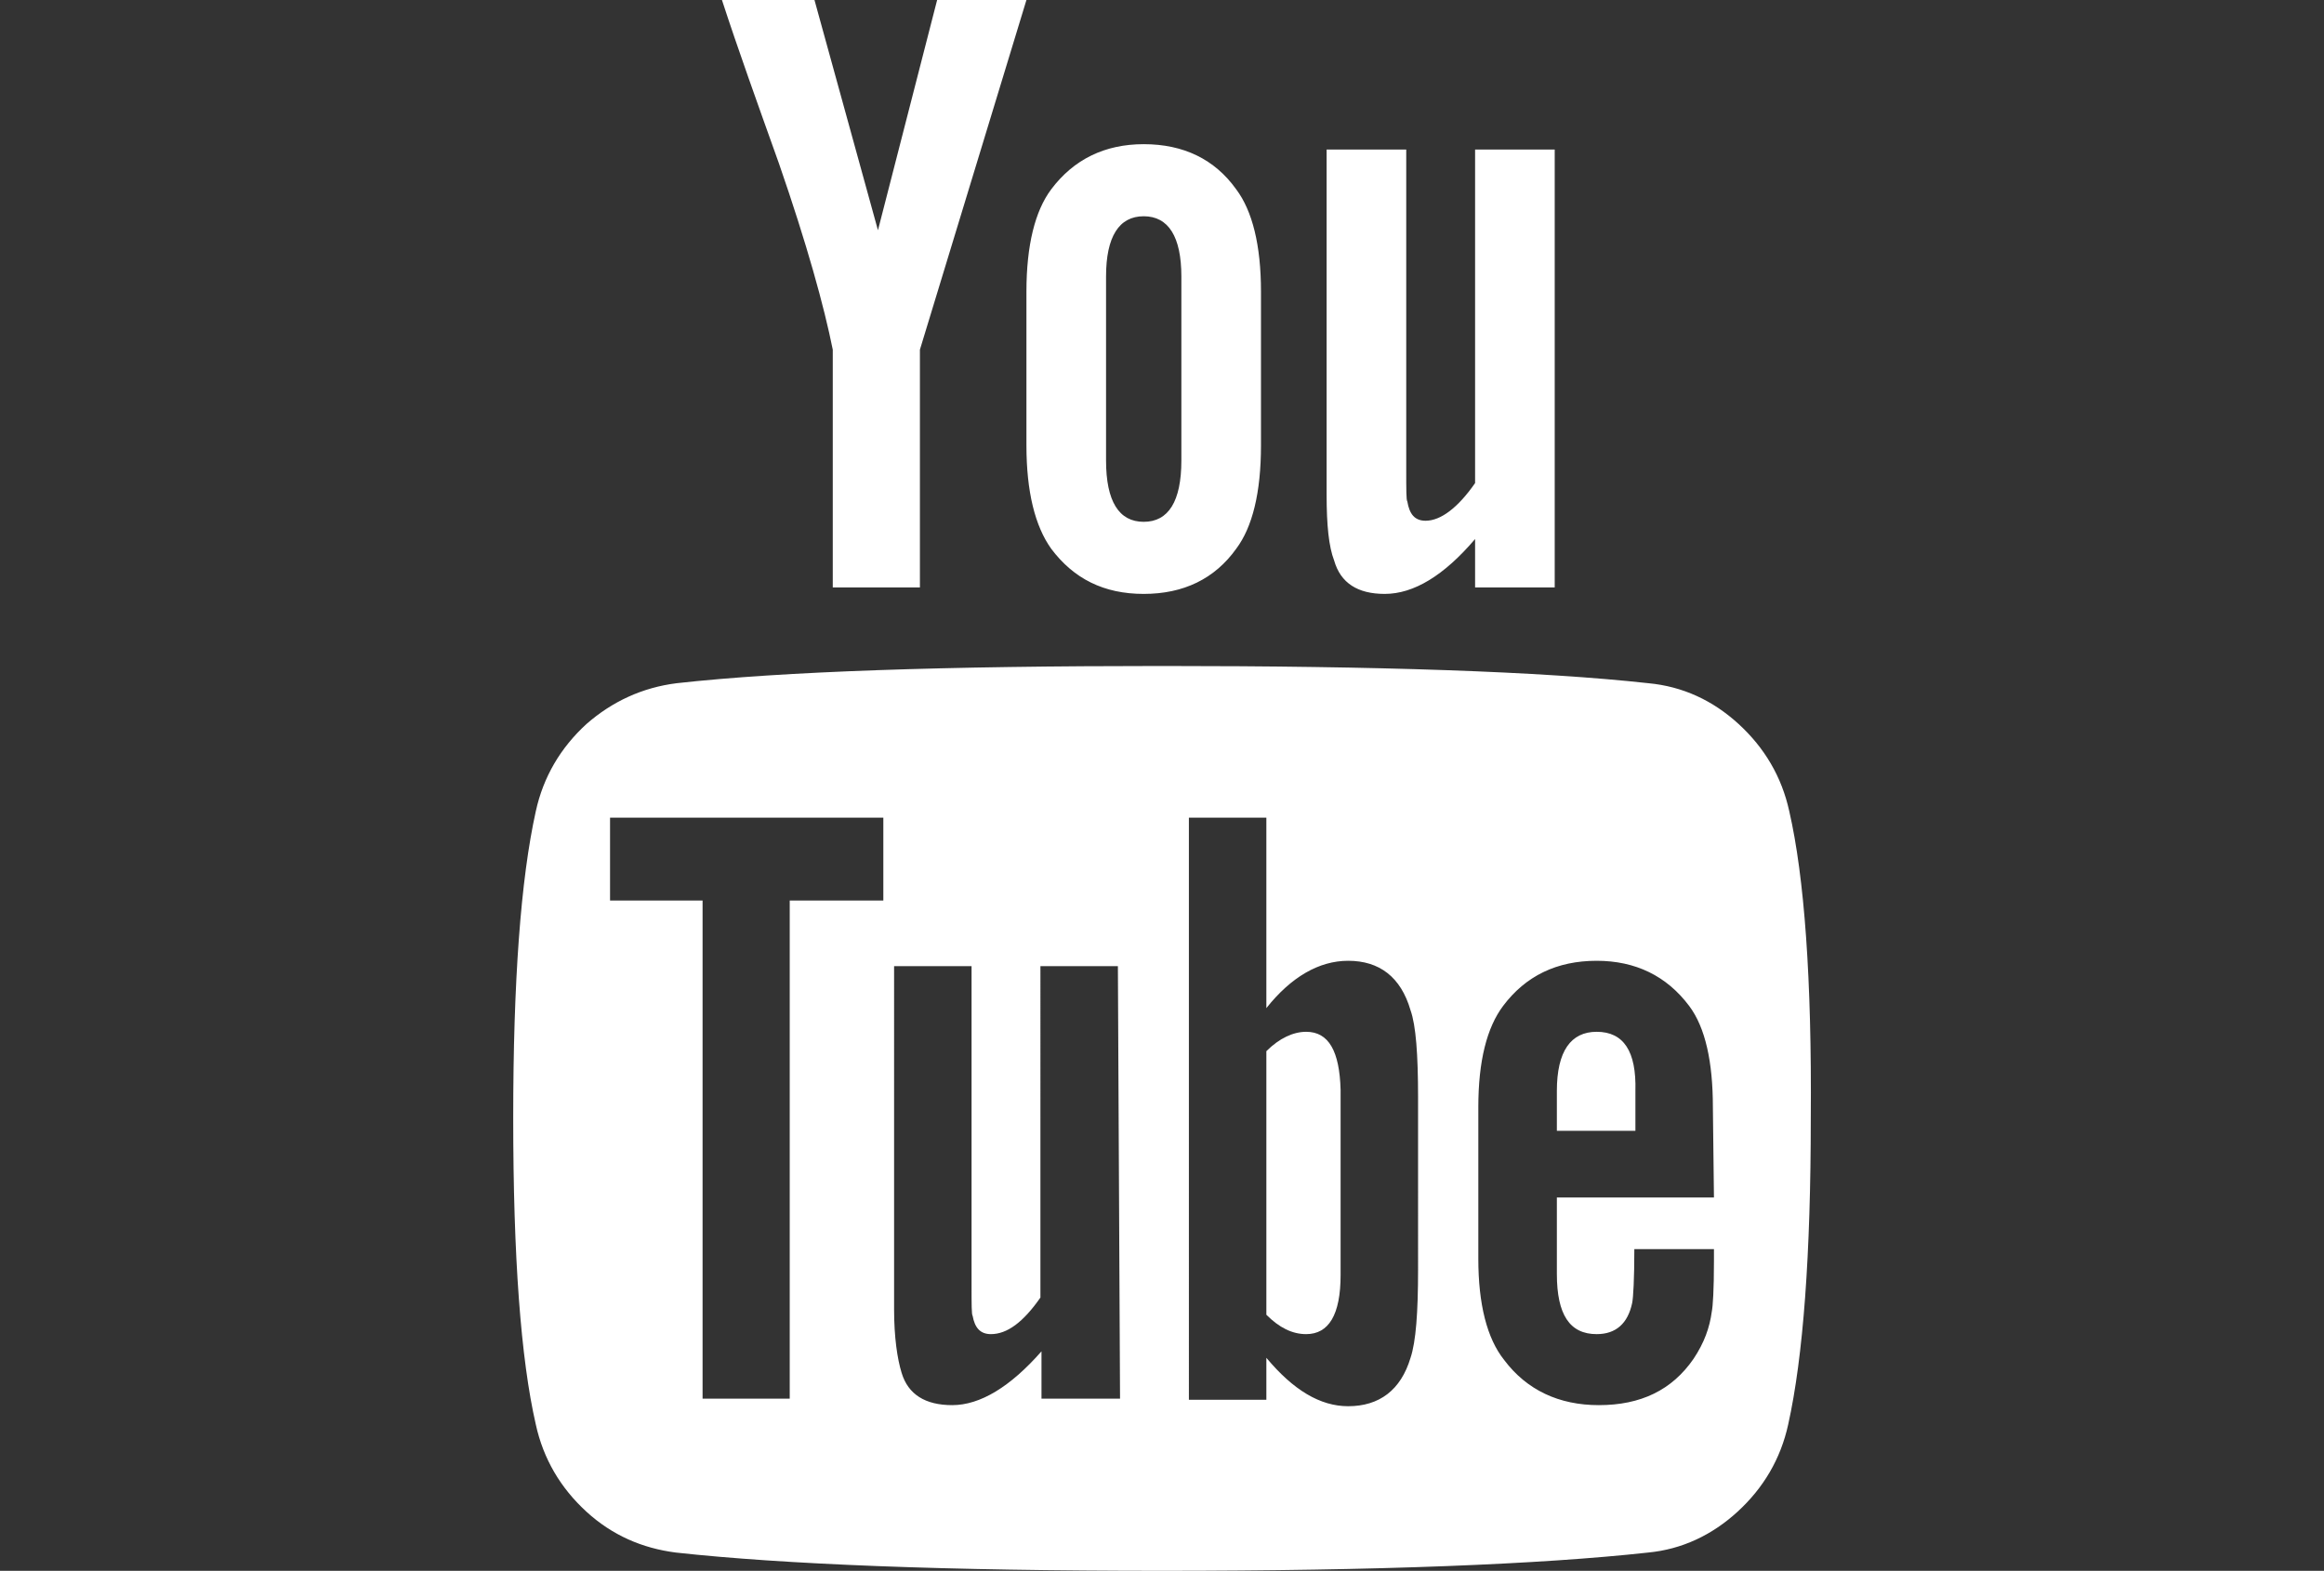 <?xml version="1.0" encoding="utf-8"?>
<!-- Generator: Adobe Illustrator 19.2.1, SVG Export Plug-In . SVG Version: 6.00 Build 0)  -->
<svg version="1.1" id="Layer_1" xmlns="http://www.w3.org/2000/svg" xmlns:xlink="http://www.w3.org/1999/xlink" x="0px" y="0px"
	 width="216px" height="146px" viewBox="0 0 216 146" style="enable-background:new 0 0 216 146;" xml:space="preserve">
<rect x="0" y="0" width="216" height="146" fill="#333333" stroke="none"/>
<style type="text/css">
	.st0{fill:#FFFFFF;}
</style>
<path class="st0" d="M166.3,75.4c-0.7-3.2-2.3-5.9-4.7-8.1c-2.4-2.2-5.2-3.5-8.4-3.8c-10-1.1-25.1-1.6-45.2-1.6
	c-20.2,0-35.2,0.5-45.1,1.6c-3.2,0.4-6,1.7-8.4,3.8c-2.4,2.2-4,4.9-4.7,8.1c-1.4,6.3-2.1,15.8-2.1,28.5c0,12.9,0.7,22.4,2.1,28.5
	c0.7,3.2,2.3,5.9,4.7,8.1c2.4,2.2,5.2,3.4,8.3,3.8c10,1.1,25.1,1.7,45.2,1.7s35.2-0.6,45.2-1.7c3.1-0.3,5.9-1.6,8.3-3.8
	c2.4-2.2,4-4.9,4.7-8.1c1.4-6.3,2.1-15.8,2.1-28.5C168.4,91,167.7,81.5,166.3,75.4z M82.1,83.7h-8.7V130h-8.1V83.7h-8.6V76h25.4
	L82.1,83.7L82.1,83.7z M104.1,130h-7.3v-4.4c-2.9,3.3-5.7,5-8.3,5c-2.5,0-4.1-1-4.7-3c-0.4-1.3-0.7-3.3-0.7-5.9V89.8h7.2v29.7
	c0,1.7,0,2.7,0.1,2.8c0.2,1.1,0.7,1.7,1.7,1.7c1.5,0,3-1.1,4.6-3.4V89.8h7.2L104.1,130L104.1,130z M131.8,118c0,4-0.2,6.7-0.7,8.2
	c-0.9,3-2.9,4.5-5.8,4.5c-2.6,0-5.1-1.5-7.6-4.5v3.9h-7.2V76h7.2v17.7c2.3-2.9,4.9-4.4,7.6-4.4c2.9,0,4.9,1.5,5.8,4.6
	c0.5,1.4,0.7,4.1,0.7,8.1L131.8,118L131.8,118z M159.3,111.3h-14.6v7.1c0,3.8,1.2,5.6,3.7,5.6c1.8,0,2.9-1,3.3-2.9
	c0.1-0.5,0.2-2.2,0.2-5h7.4v1.1c0,2.7-0.1,4.2-0.2,4.7c-0.2,1.5-0.7,2.9-1.7,4.4c-2,2.9-4.9,4.3-8.8,4.3c-3.7,0-6.7-1.4-8.8-4.2
	c-1.6-2-2.4-5.2-2.4-9.4v-14.1c0-4.3,0.8-7.4,2.3-9.4c2.1-2.8,5-4.2,8.7-4.2c3.6,0,6.5,1.4,8.6,4.2c1.5,2,2.2,5.2,2.2,9.4
	L159.3,111.3L159.3,111.3z"/>
<path class="st0" d="M121.4,95.9c-1.2,0-2.5,0.6-3.7,1.8v24.5c1.2,1.2,2.4,1.8,3.7,1.8c2.1,0,3.2-1.8,3.2-5.5v-17.2
	C124.5,97.7,123.5,95.9,121.4,95.9L121.4,95.9z M148.4,95.9c-2.4,0-3.7,1.8-3.7,5.5v3.7h7.3v-3.7C152.1,97.7,150.9,95.9,148.4,95.9
	L148.4,95.9z M77.4,32.5v22.1h8.1V32.5L95.4,0h-8.3l-5.5,21.4L75.7,0h-8.6c1.5,4.6,3.3,9.6,5.3,15.2C75,22.7,76.6,28.5,77.4,32.5
	L77.4,32.5z M106.3,55.2c3.7,0,6.6-1.4,8.6-4.2c1.5-2,2.3-5.2,2.3-9.6V27.1c0-4.3-0.8-7.5-2.3-9.5c-2-2.8-4.9-4.2-8.6-4.2
	c-3.6,0-6.5,1.4-8.6,4.2c-1.5,2-2.3,5.2-2.3,9.5v14.3c0,4.3,0.8,7.5,2.3,9.6C99.8,53.8,102.6,55.2,106.3,55.2L106.3,55.2z
	 M102.8,25.7c0-3.7,1.2-5.6,3.5-5.6s3.5,1.9,3.5,5.6v17.1c0,3.8-1.2,5.7-3.5,5.7s-3.5-1.9-3.5-5.7L102.8,25.7L102.8,25.7z
	 M128.7,55.2c2.7,0,5.5-1.7,8.4-5.1v4.5h7.4V13.9h-7.4v31c-1.6,2.3-3.2,3.5-4.6,3.5c-1,0-1.5-0.6-1.7-1.8c-0.1-0.1-0.1-1.1-0.1-2.9
	V13.9h-7.4V46c0,2.8,0.2,4.8,0.7,6.1C124.6,54.2,126.2,55.2,128.7,55.2L128.7,55.2z"/>
</svg>
